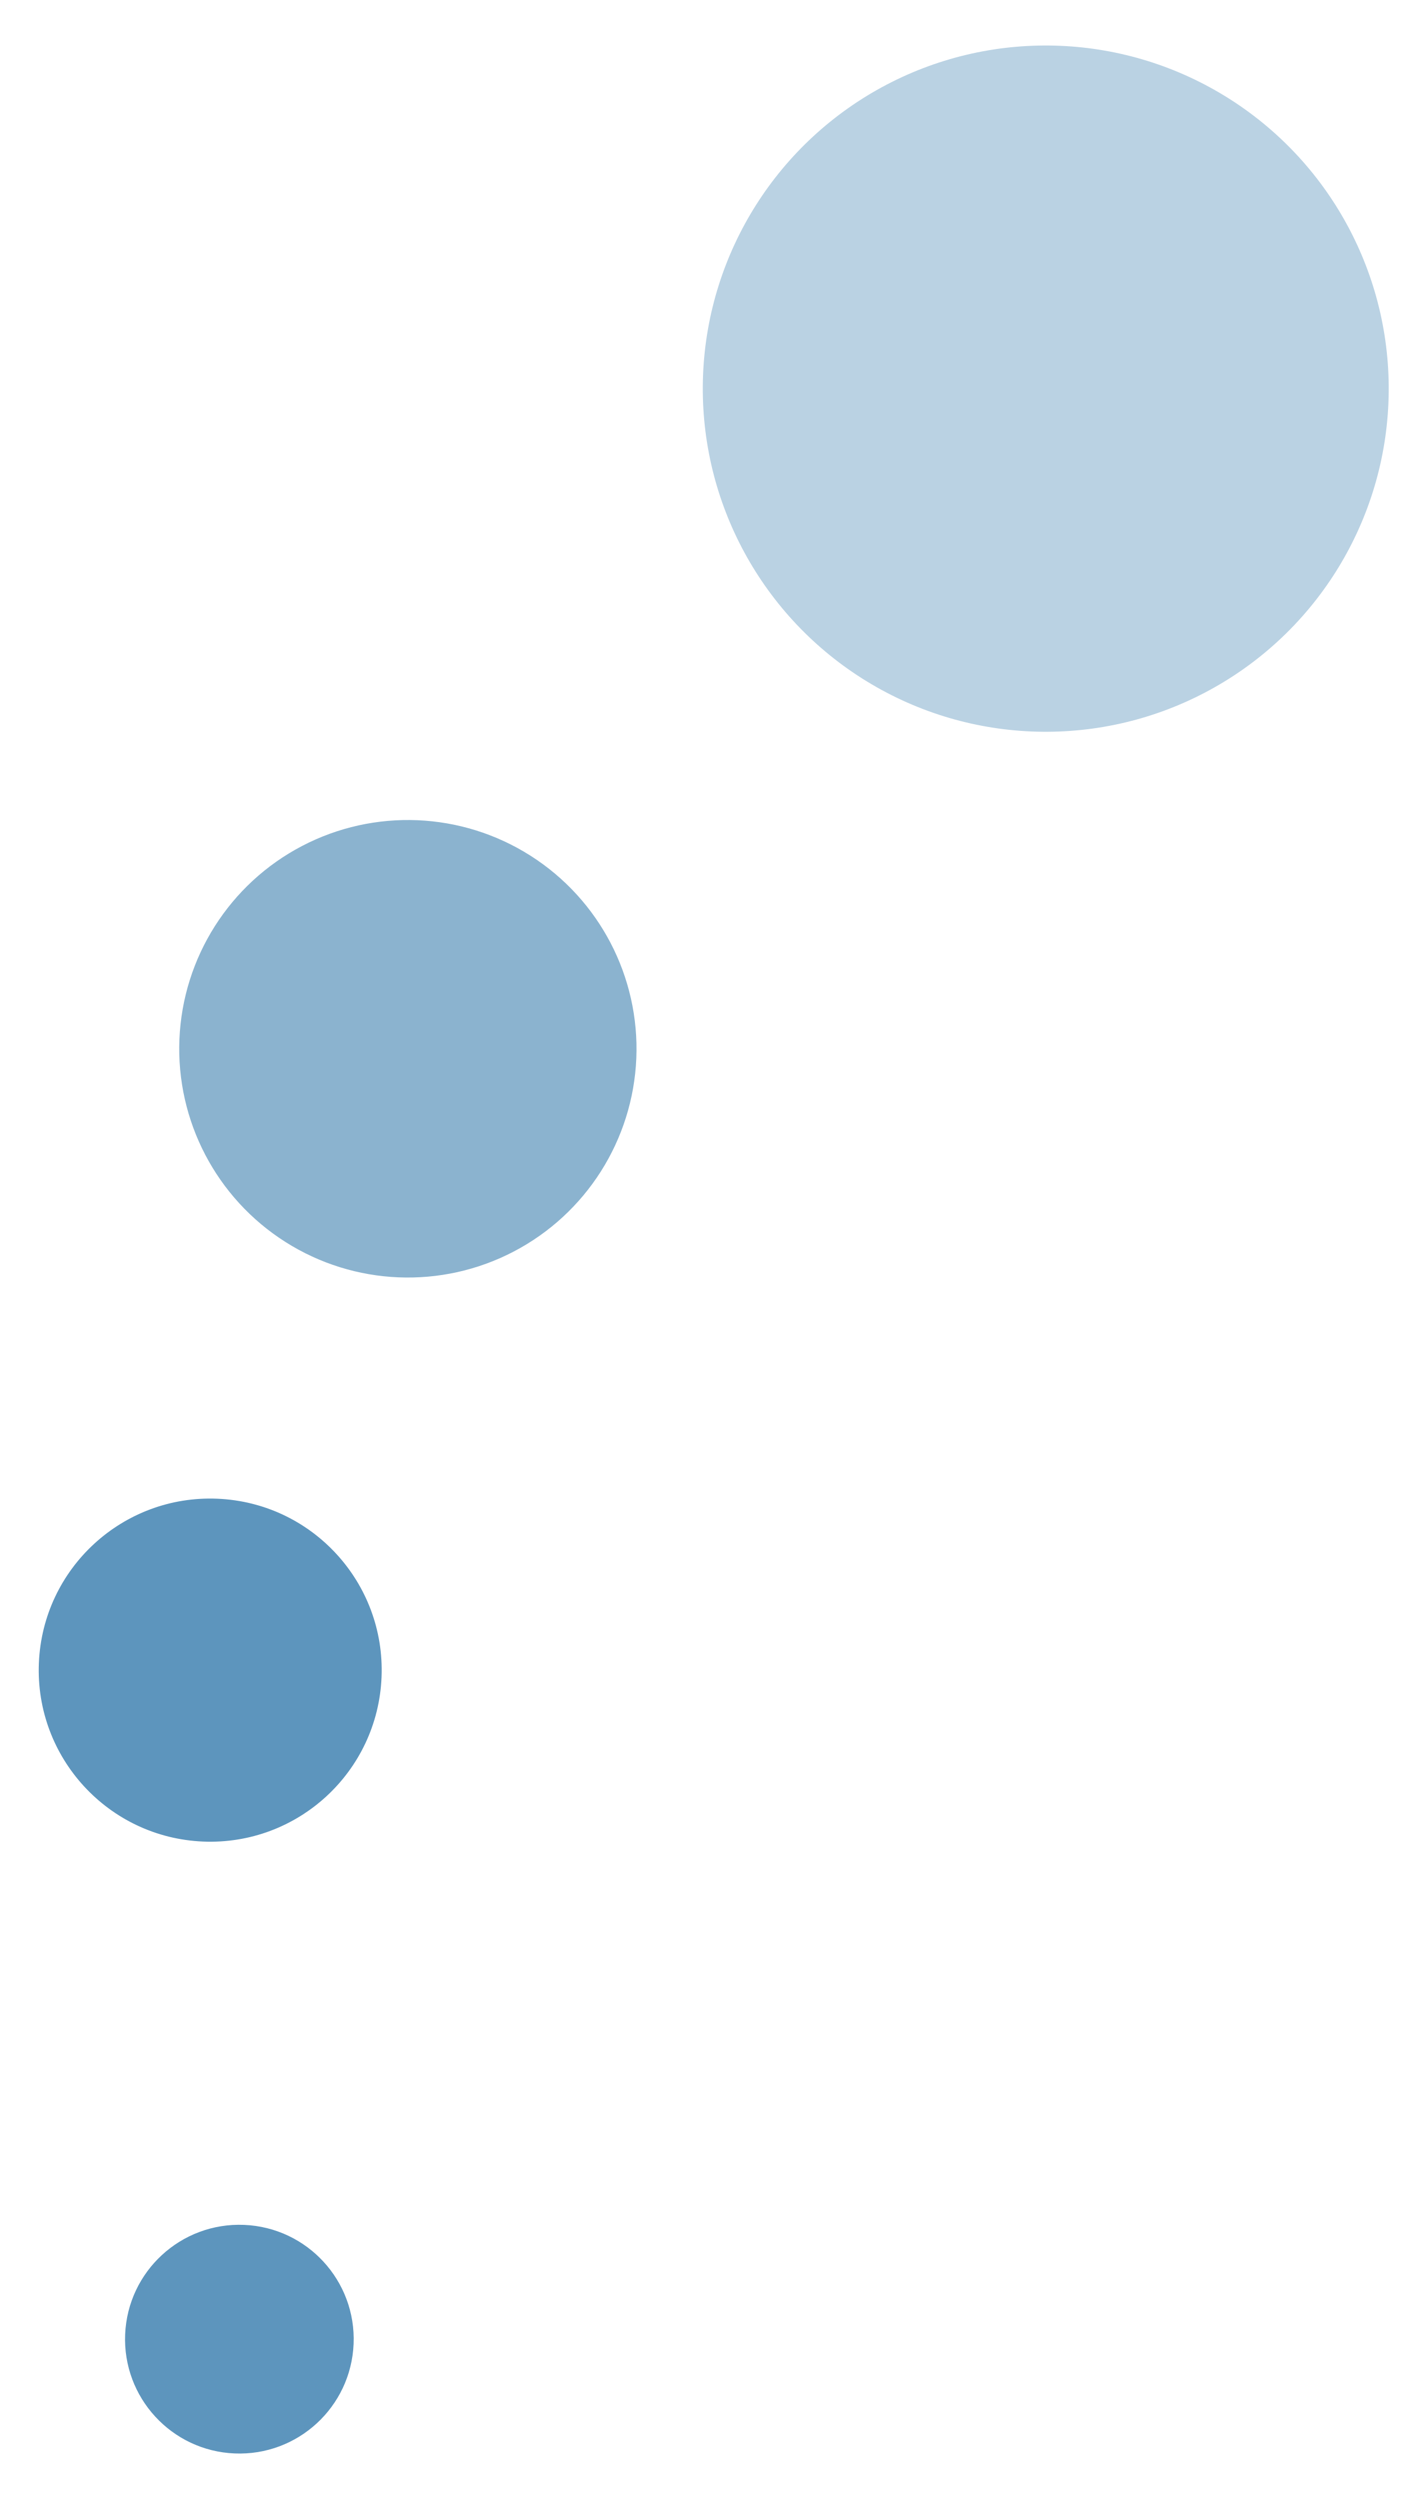 <svg width="211" height="375" viewBox="0 0 211 375" fill="none" xmlns="http://www.w3.org/2000/svg">
<circle opacity="0.3" cx="156.937" cy="58.295" r="51.47" transform="rotate(2.4 156.937 58.295)" fill="#1969A1"/>
<circle opacity="0.5" cx="61.209" cy="157.312" r="34.313" transform="rotate(2.4 61.209 157.312)" fill="#1969A1"/>
<circle opacity="0.7" cx="31.547" cy="250.513" r="25.735" transform="rotate(2.4 31.547 250.513)" fill="#1969A1"/>
<circle opacity="0.7" cx="35.923" cy="350.865" r="17.157" transform="rotate(2.4 35.923 350.865)" fill="#1969A1"/>
</svg>
